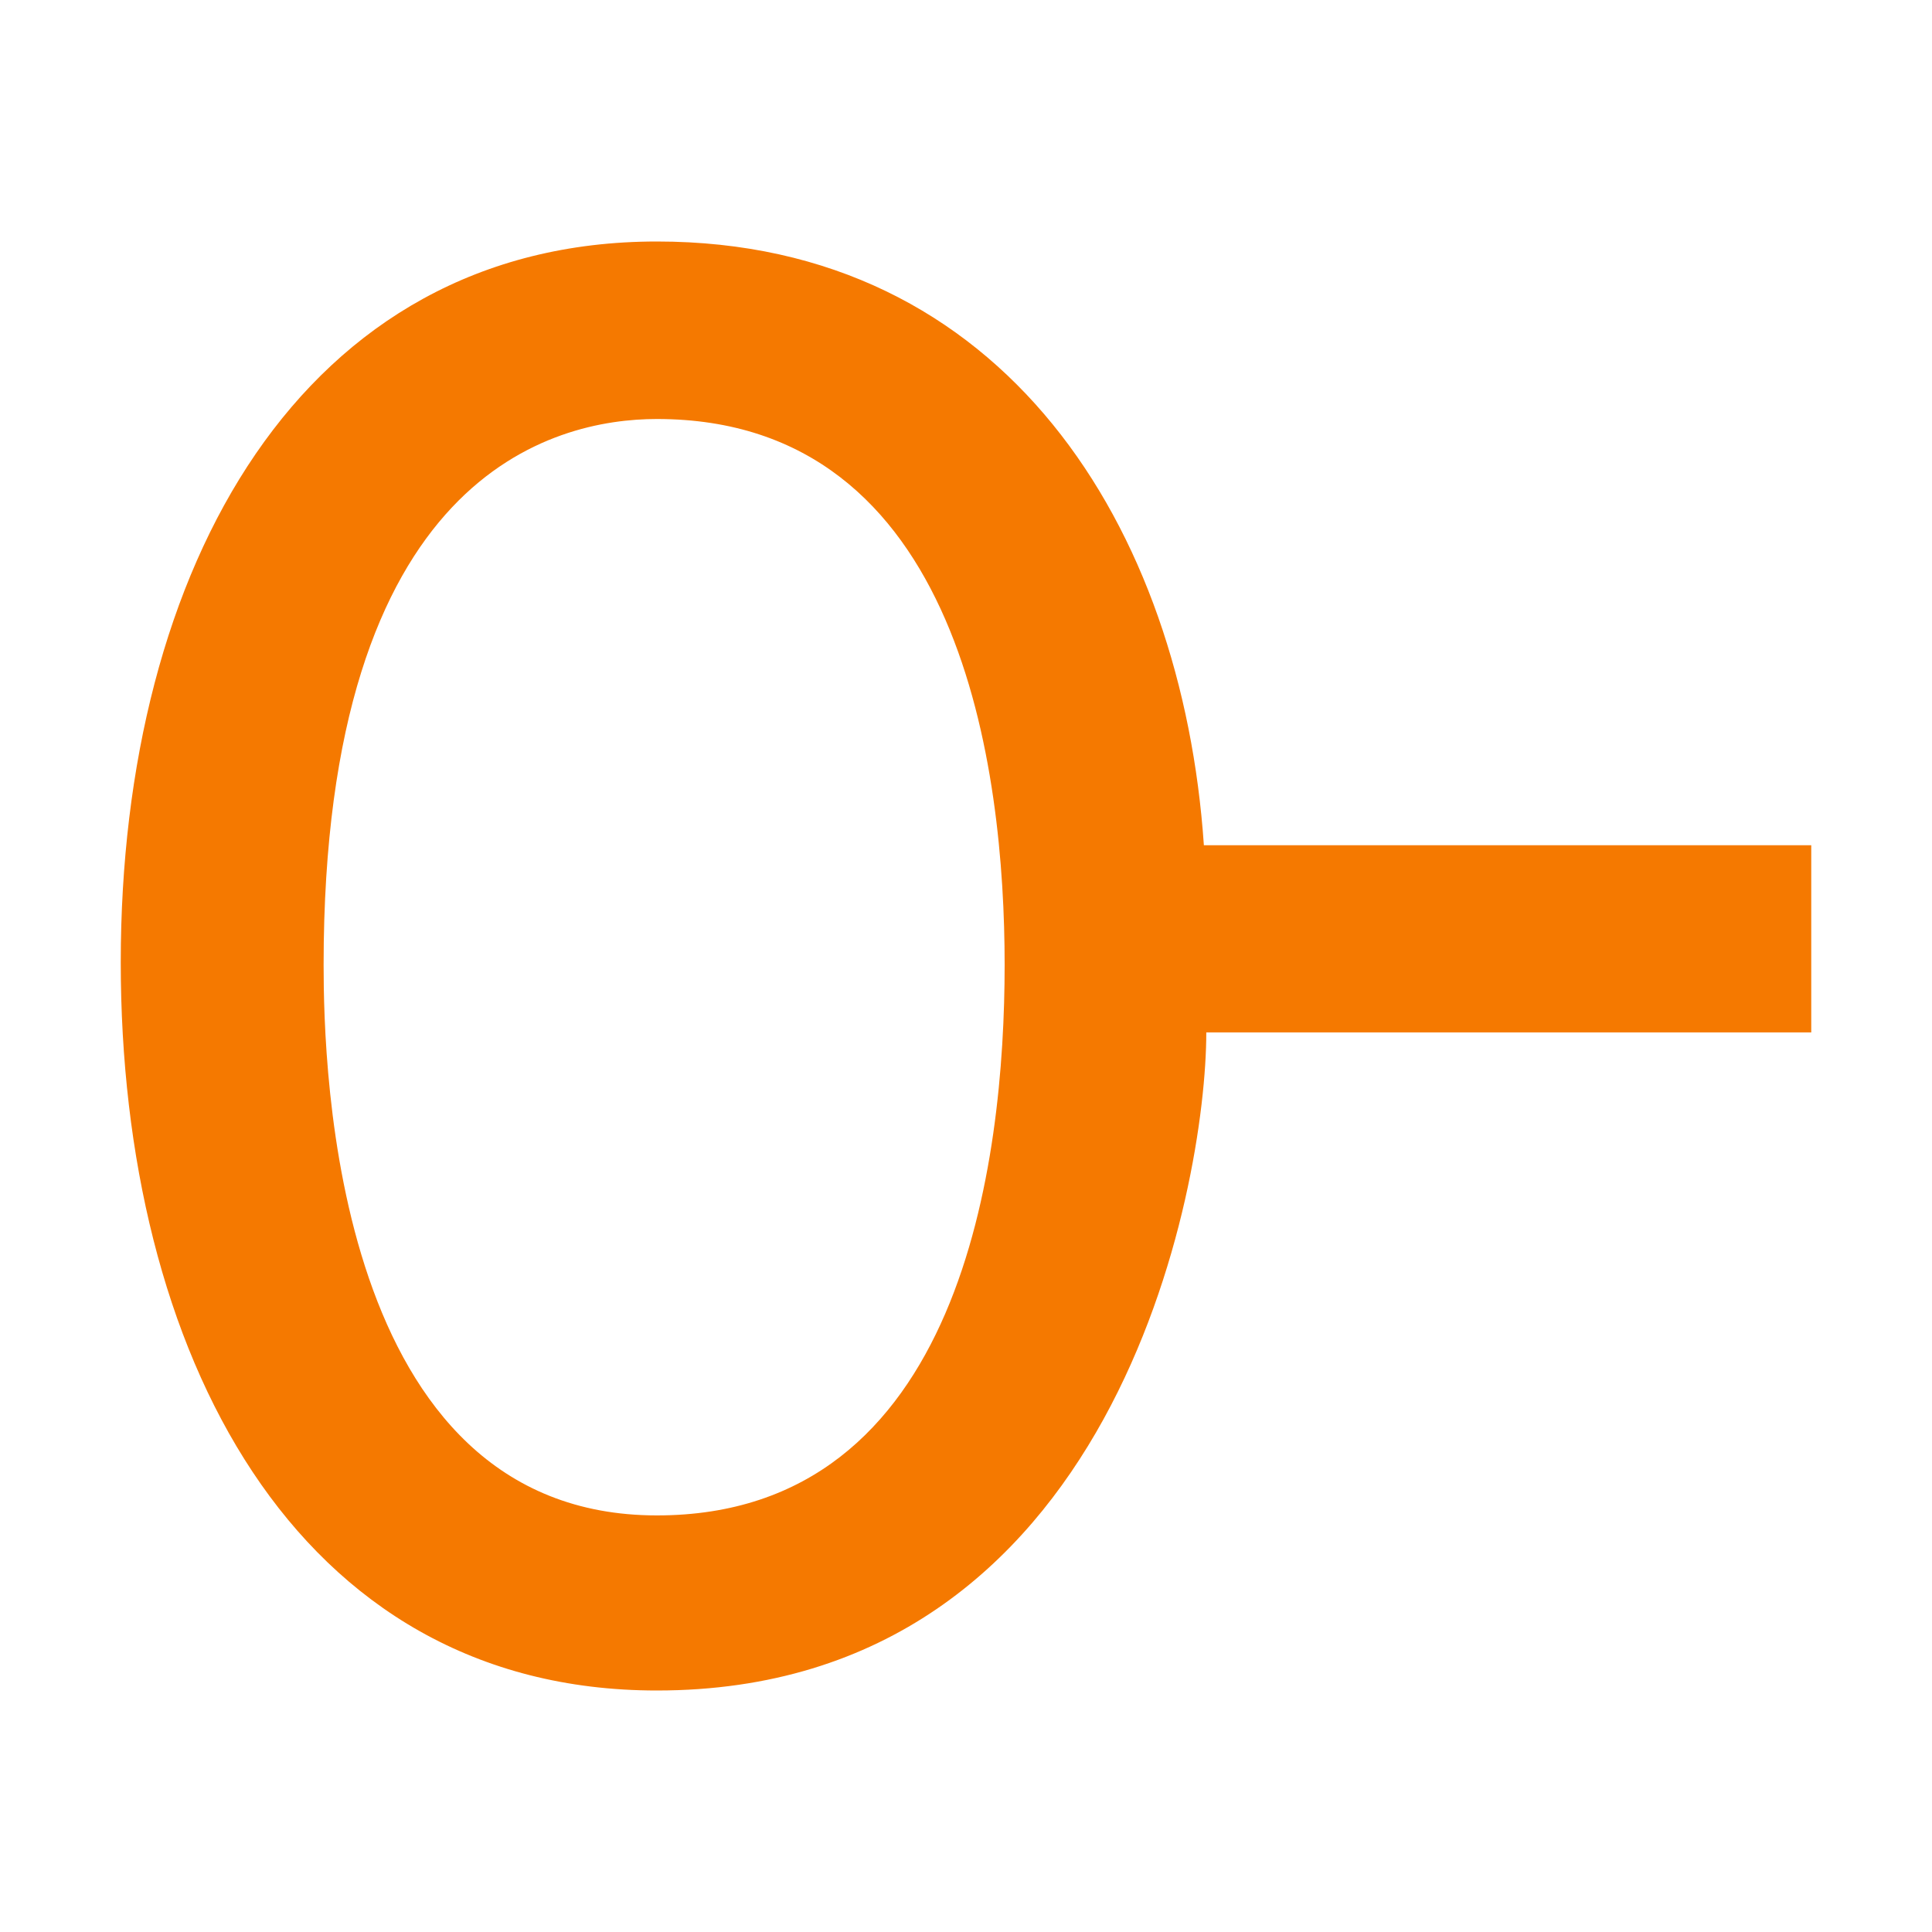<svg height="16" viewBox="0 0 16 16" width="16" xmlns="http://www.w3.org/2000/svg"><path d="m5.44 14c-3.01 0-4.44-2.82-4.44-6.03 0-3.27 1.5-5.97 4.44-5.97 2.88 0 4.35 2.37 4.53 5h5.03v1.55h-5.01c0 1.27-.75 5.45-4.55 5.45zm2.88-6.01c0-1.6-.35-4.52-2.88-4.52-.85 0-2.76.45-2.76 4.52 0 .84.08 4.56 2.76 4.56 2.53 0 2.88-2.94 2.88-4.56z" fill="#f57900"/></svg>